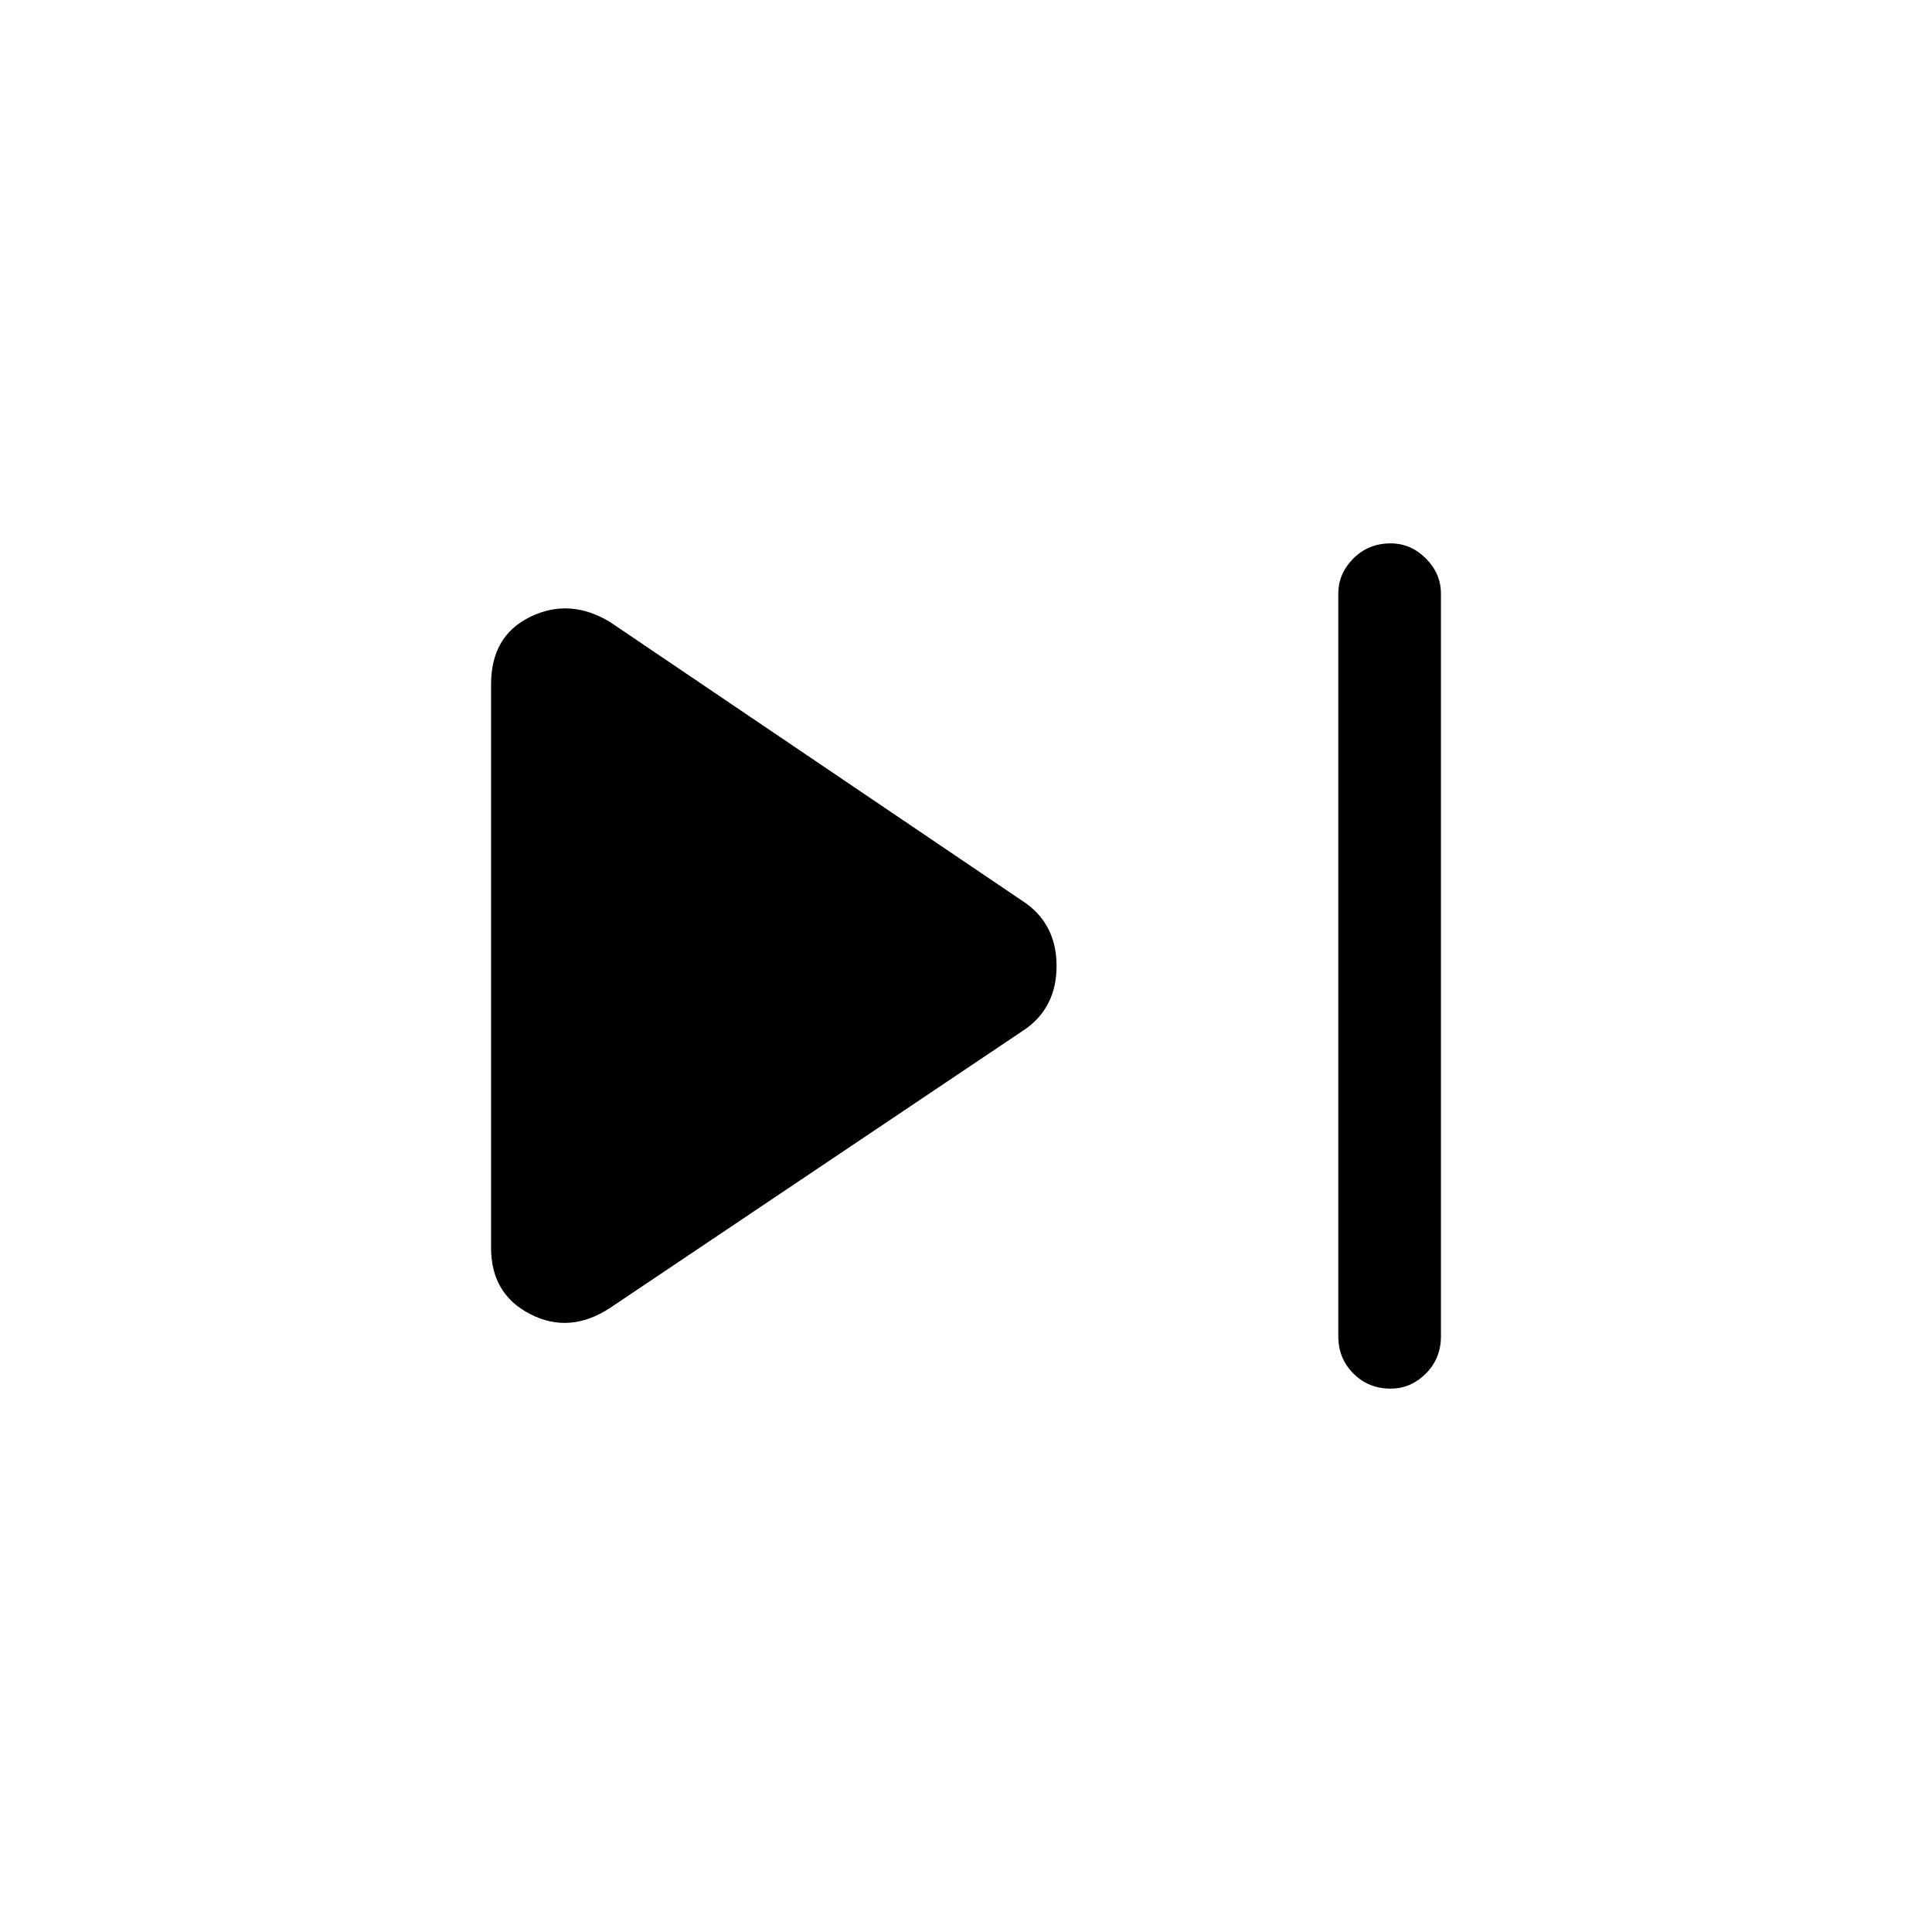 <svg xmlns="http://www.w3.org/2000/svg" height="40" width="40"><path d="M28.792 28.75Q28.333 28.75 28.021 28.438Q27.708 28.125 27.708 27.667V12.292Q27.708 11.875 28.021 11.562Q28.333 11.25 28.792 11.25Q29.208 11.25 29.521 11.562Q29.833 11.875 29.833 12.292V27.667Q29.833 28.125 29.521 28.438Q29.208 28.75 28.792 28.75ZM12.625 27.083Q11.792 27.625 10.979 27.208Q10.167 26.792 10.167 25.833V14.167Q10.167 13.167 10.979 12.771Q11.792 12.375 12.625 12.875L21.25 18.708Q21.875 19.167 21.875 20Q21.875 20.833 21.25 21.292Z"/></svg>